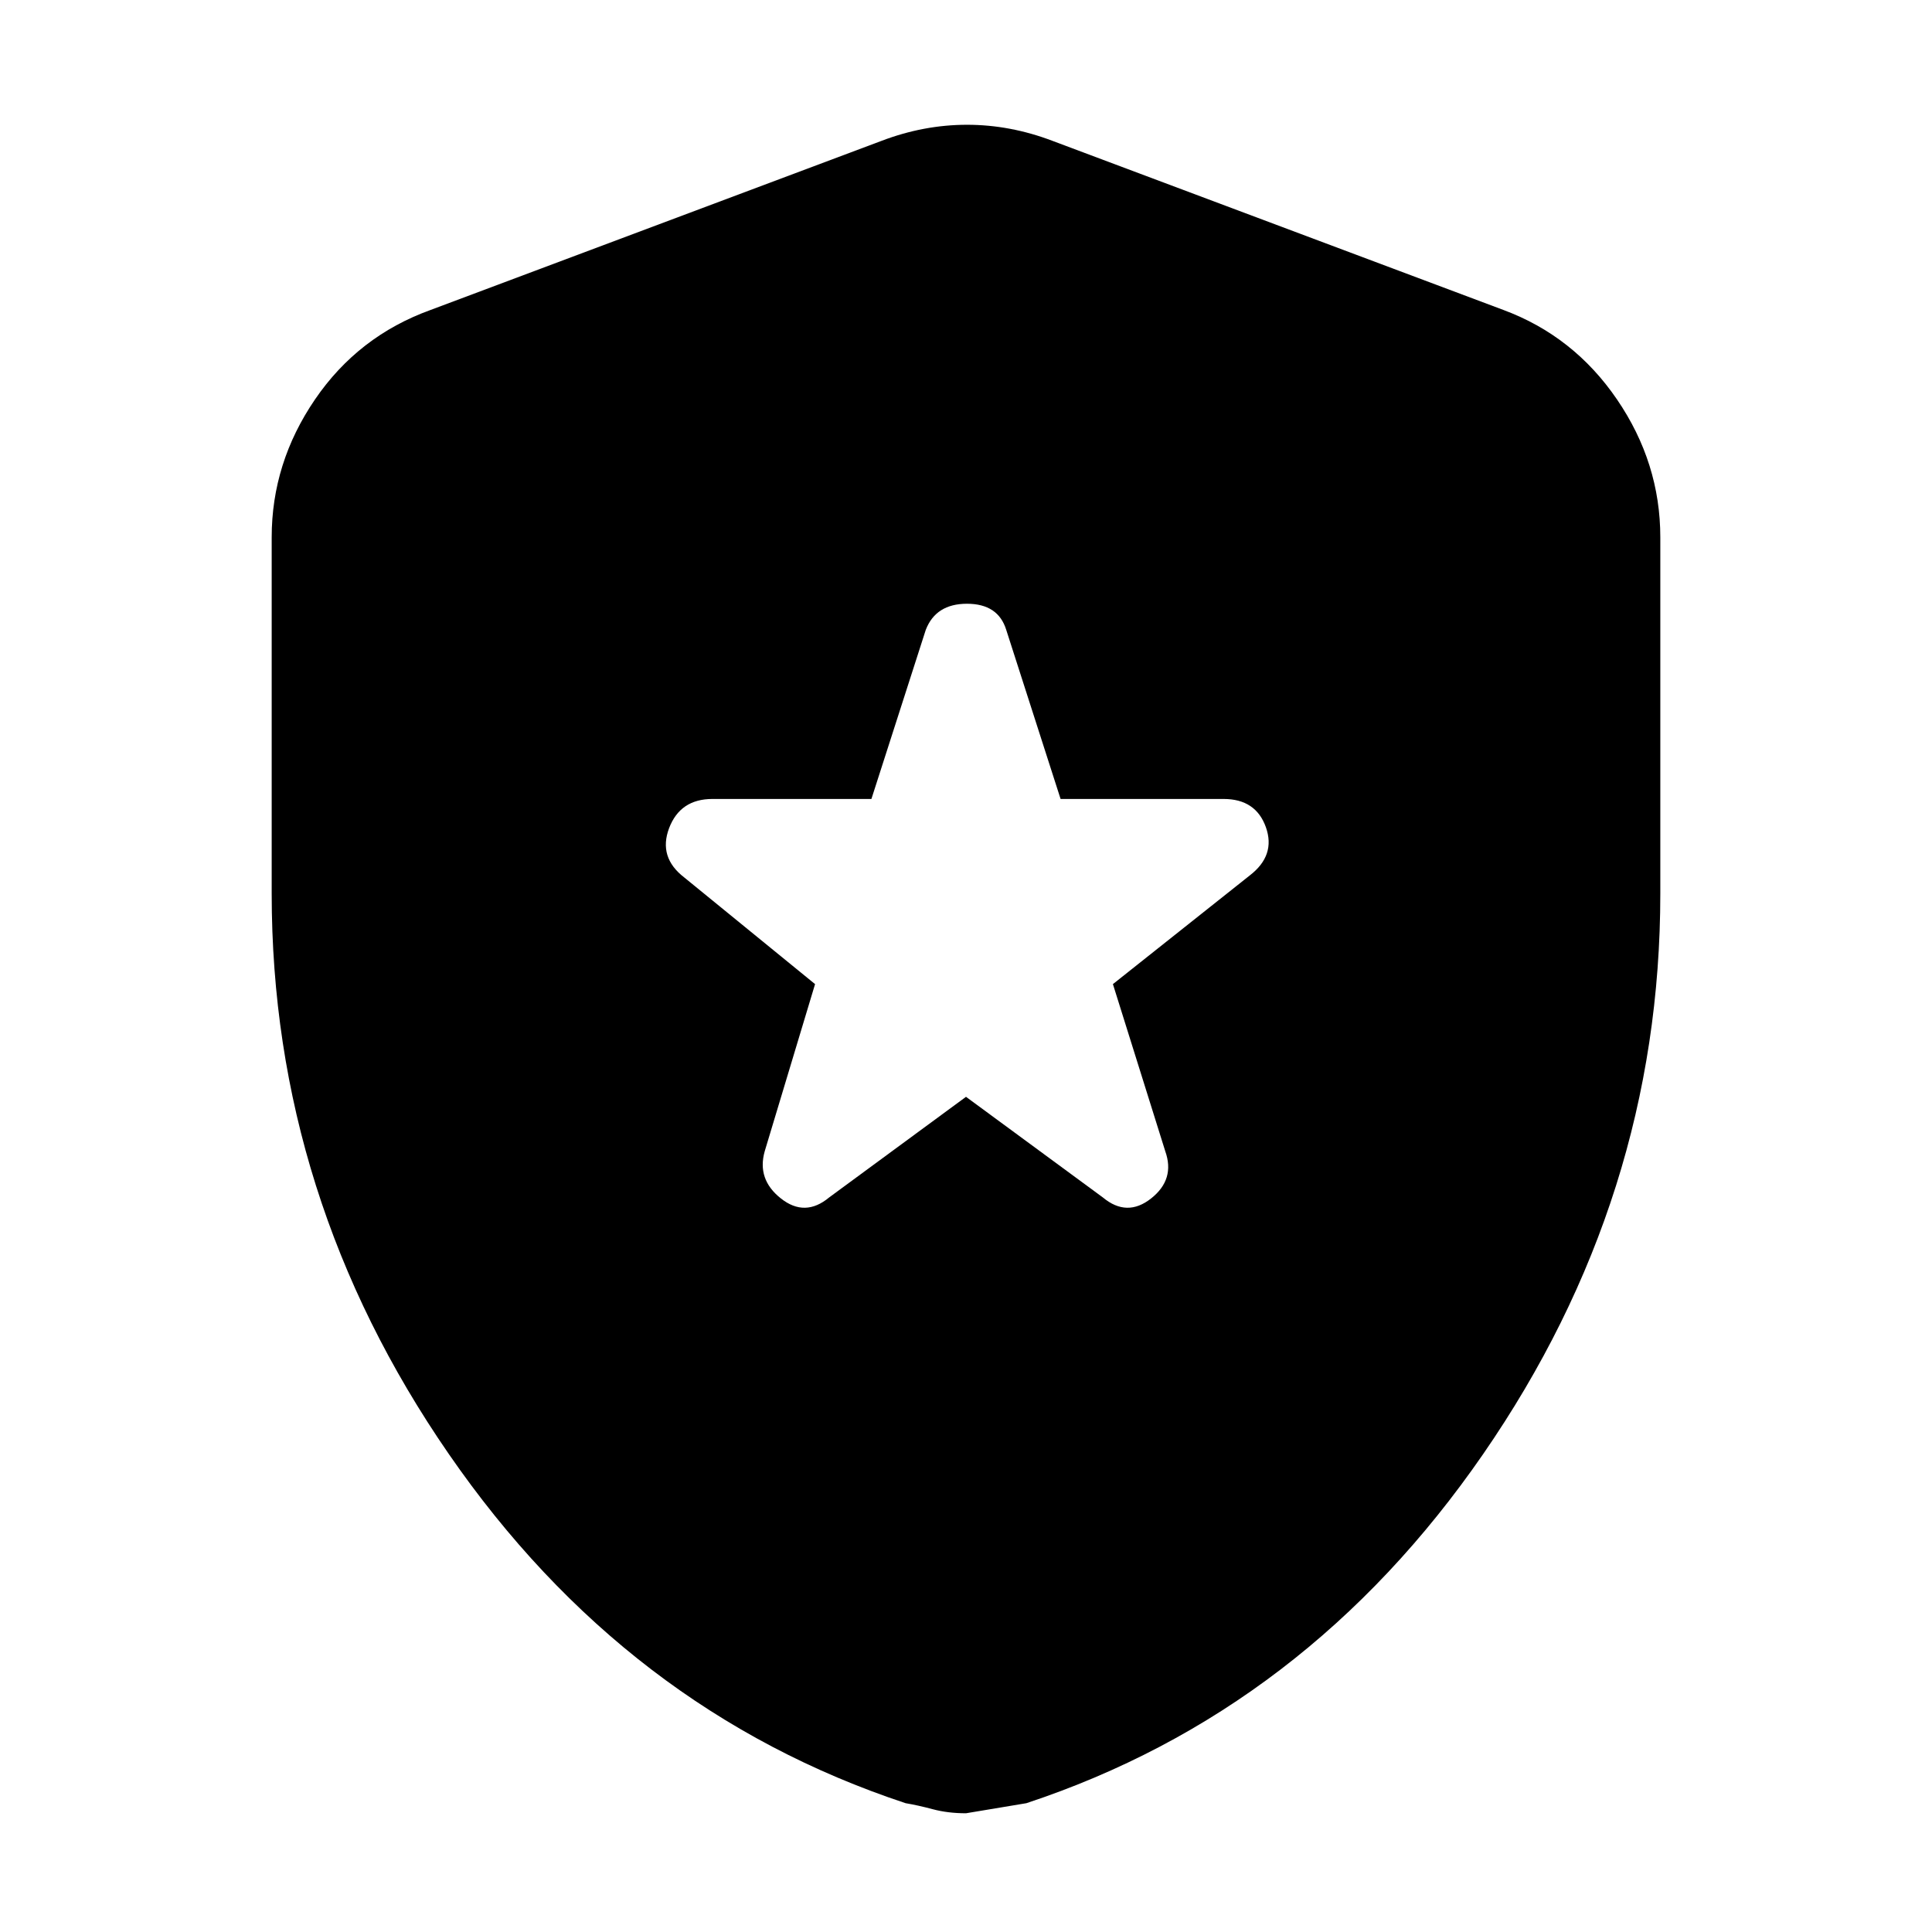 <svg xmlns="http://www.w3.org/2000/svg" height="24" width="24"><path d="M10.3 14.875 12 13.625 13.7 14.875Q14 15.125 14.3 14.887Q14.6 14.65 14.475 14.3L13.825 12.225L15.525 10.875Q15.85 10.625 15.725 10.275Q15.6 9.925 15.2 9.925H13.175L12.5 7.825Q12.4 7.5 12.012 7.5Q11.625 7.5 11.5 7.825L10.825 9.925H8.85Q8.45 9.925 8.312 10.287Q8.175 10.65 8.5 10.9L10.125 12.225L9.5 14.3Q9.4 14.65 9.7 14.887Q10 15.125 10.3 14.875ZM12 22.525Q11.775 22.525 11.588 22.475Q11.4 22.425 11.25 22.4Q7.775 21.25 5.575 18.062Q3.375 14.875 3.375 11.1V6.675Q3.375 5.75 3.913 4.962Q4.45 4.175 5.35 3.85L10.95 1.75Q11.475 1.55 12.013 1.55Q12.55 1.55 13.075 1.75L18.675 3.85Q19.55 4.175 20.087 4.962Q20.625 5.75 20.625 6.675V11.1Q20.625 14.875 18.425 18.062Q16.225 21.25 12.75 22.4Q12.75 22.4 12 22.525Z"/></svg>